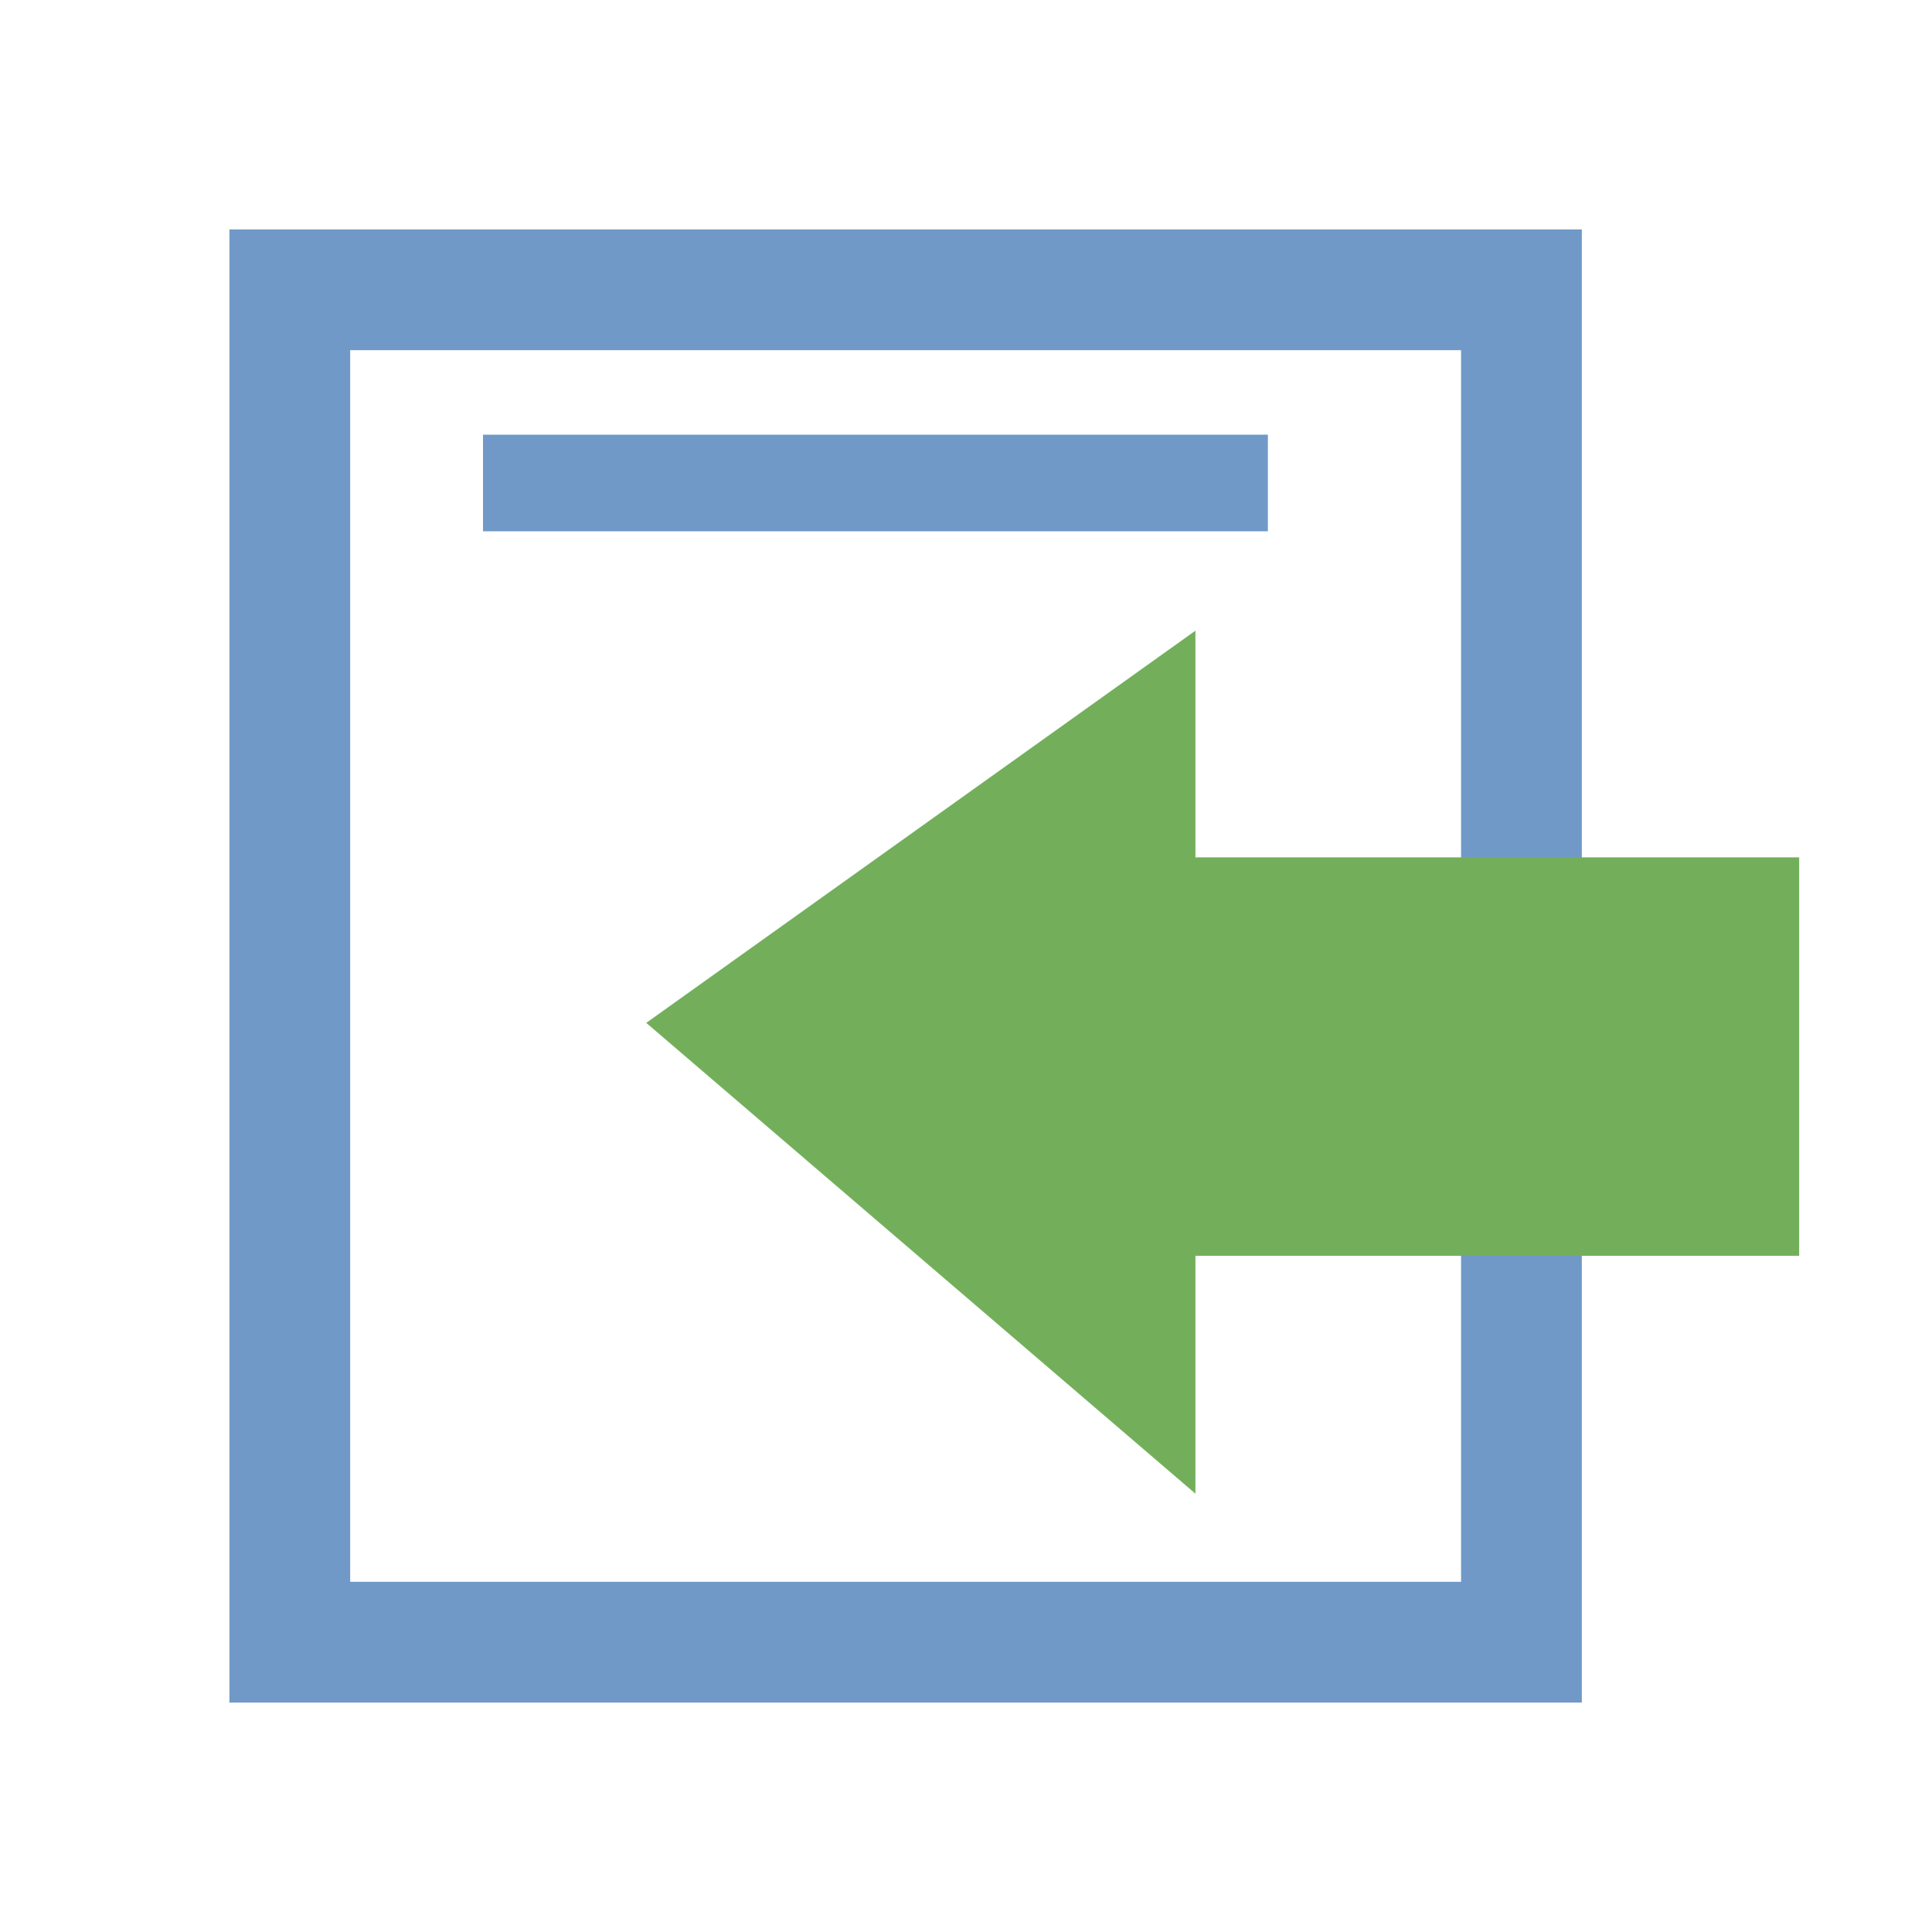 <svg xmlns="http://www.w3.org/2000/svg" xmlns:xlink="http://www.w3.org/1999/xlink" fill="none" version="1.1" width="16" height="16" viewBox="0 0 16 16"><defs><clipPath id="master_svg0_588_07573"><rect x="0" y="0" width="16" height="16" rx="0"/></clipPath></defs><g clipPath="url(#master_svg0_588_07573)"><g><g><rect x="2.4" y="2.4" width="10.2" height="11.2" rx="0" fillOpacity="0" strokeOpacity="1" stroke="#7099C8" fill="none" strokeWidth="0.8"/></g><g><path d="M10.5,4.4L4,4.4L4,3.6L10.5,3.6L10.5,4.4Z" fillRule="evenodd" fill="#7099C8" fillOpacity="1"/></g><g transform="matrix(-1,0,0,1,29,0)"><path d="M14.5,7.5L14.5,10L19.5,10L19.5,11.5L23,8.5L19.5,6L19.5,7.5L14.5,7.5Z" fill="#9ADF8A" fillOpacity="1"/><path d="M14.1,7.1L14.1,10.4L19.1,10.4L19.1,12.37L23.648,8.471L19.1,5.223L19.1,7.1L14.1,7.1ZM14.9,9.6L19.9,9.6L19.9,10.63L22.352,8.529L19.9,6.777L19.9,7.9L14.9,7.9L14.9,9.6Z" fillRule="evenodd" fill="#73AF5B" fillOpacity="1"/></g></g></g></svg>
